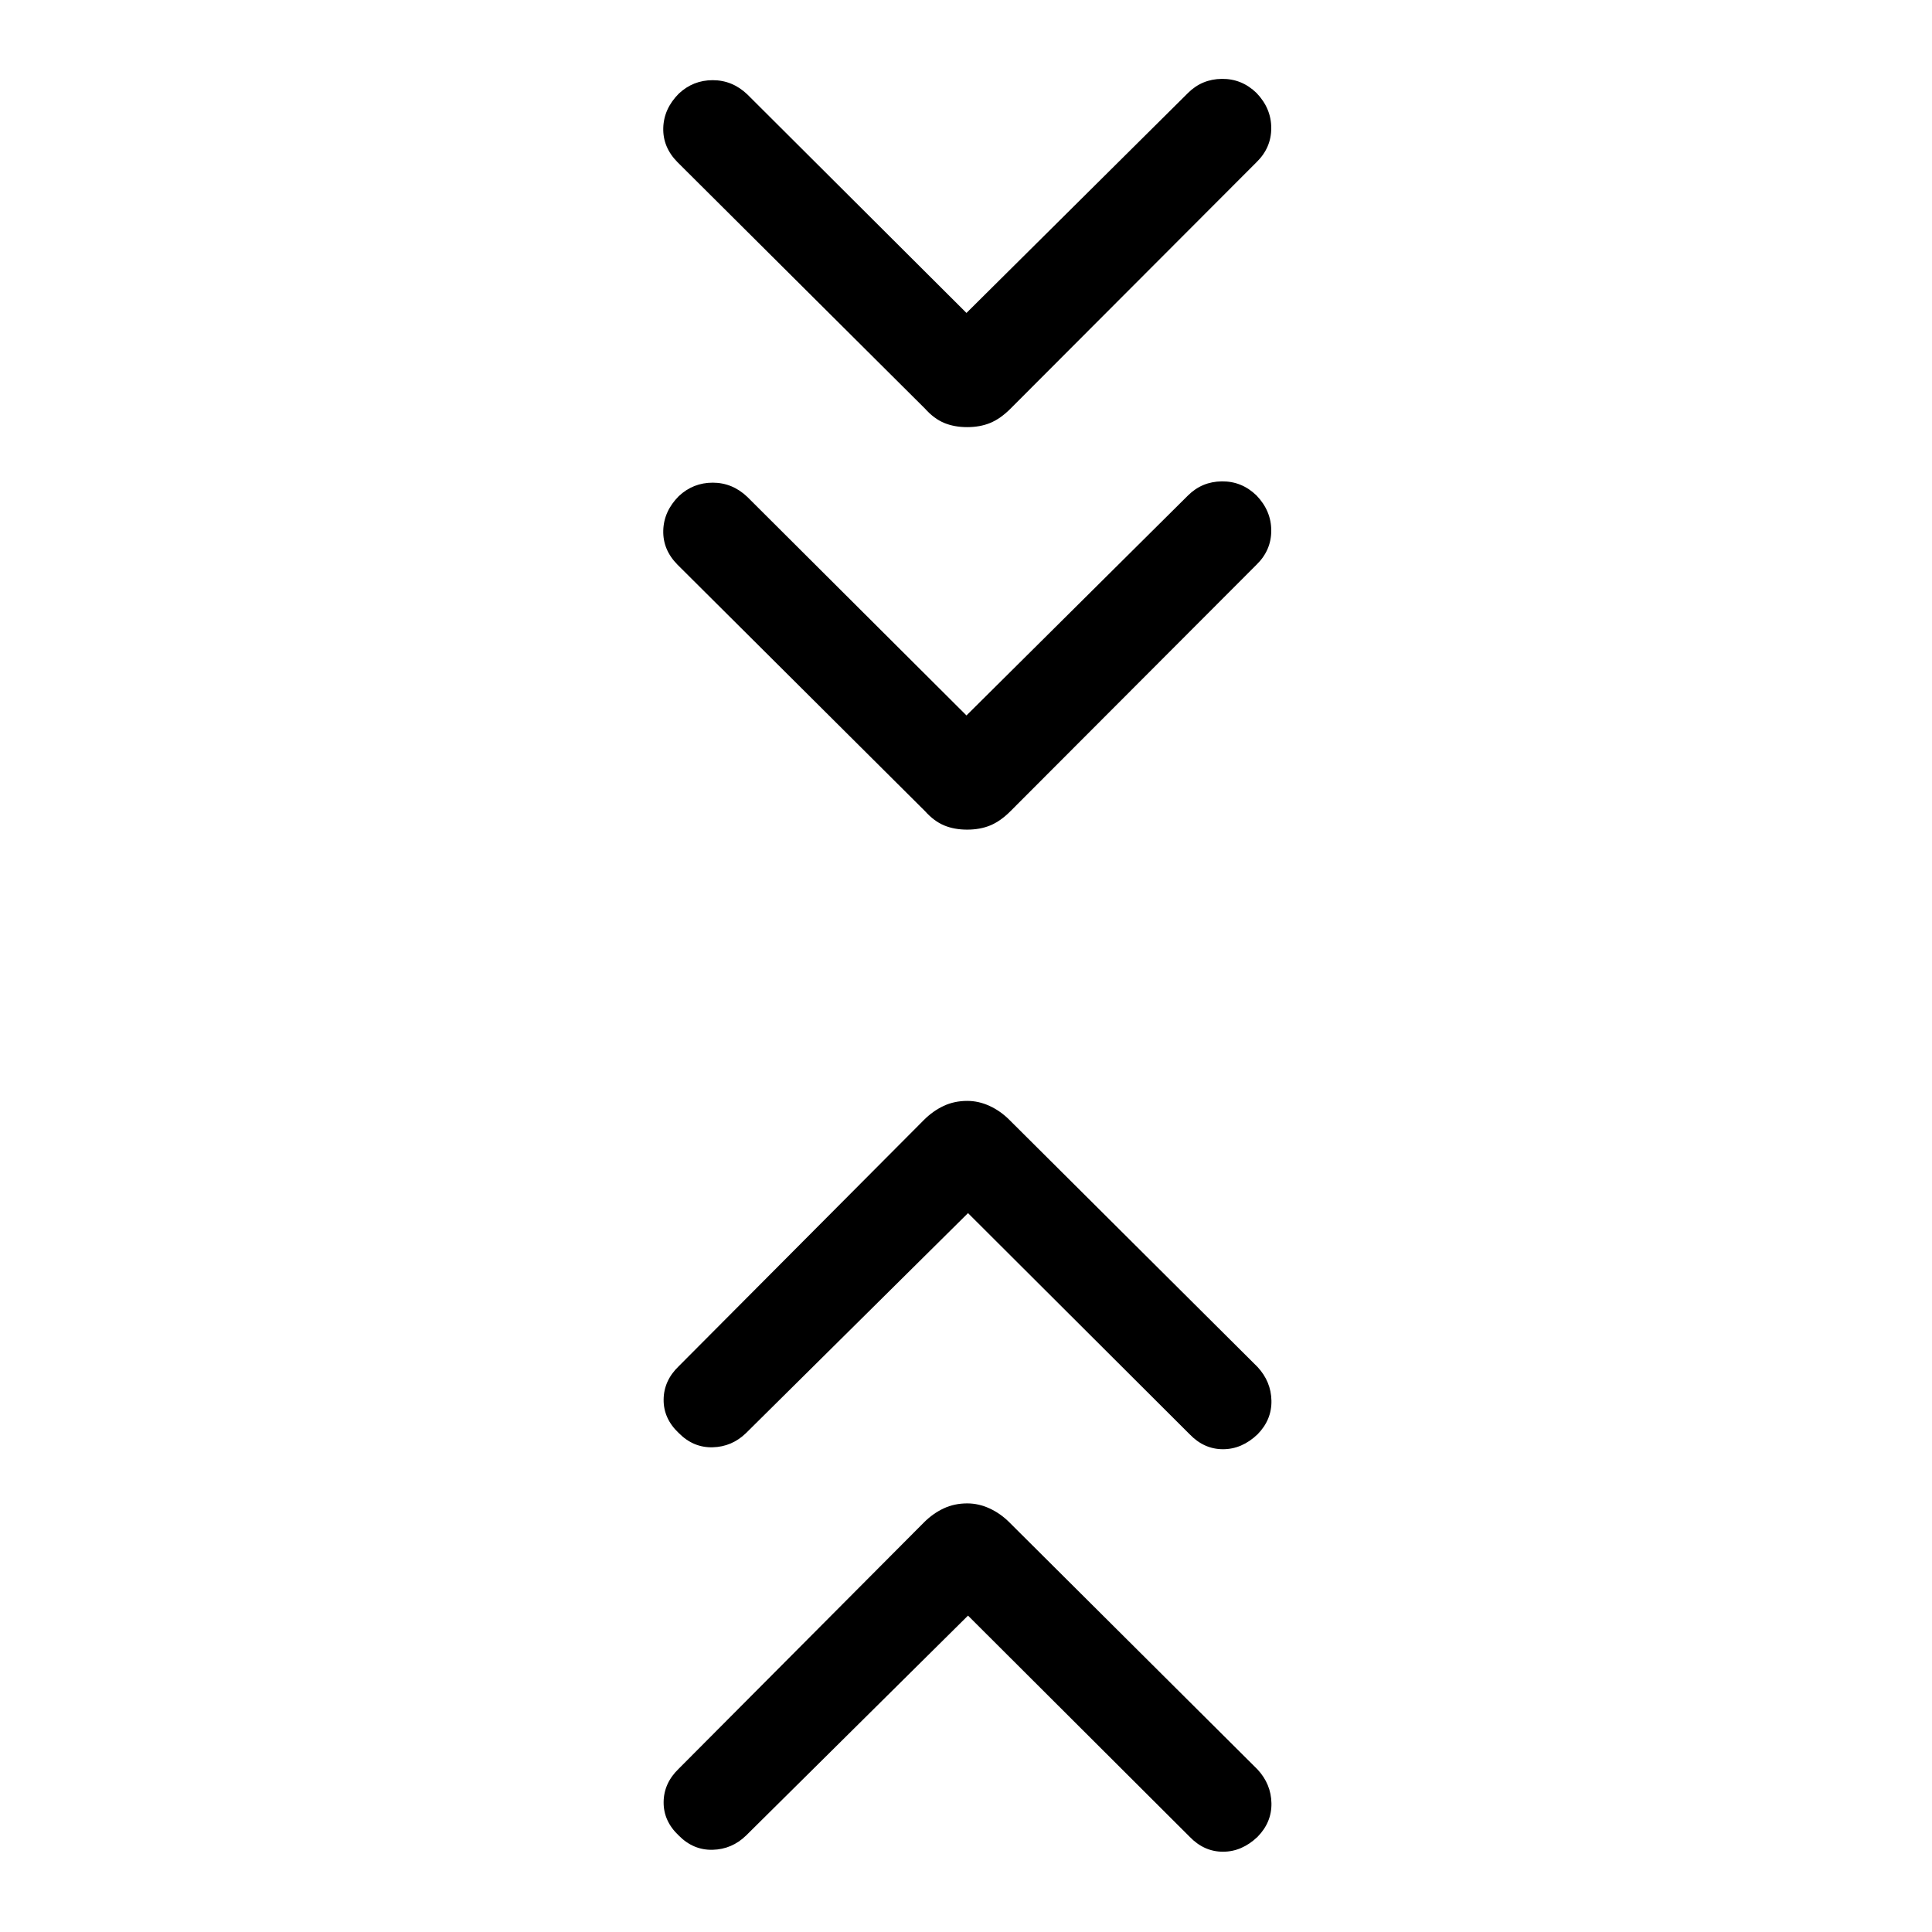 <svg xmlns="http://www.w3.org/2000/svg" height="40" viewBox="0 -960 960 960" width="40"><path d="M481-157.21 370.74-47.95q-7.04 6.85-16.63 7.1-9.6.25-16.83-7.07-7.61-7.17-7.53-16.62.08-9.45 7.53-16.61l121.85-122.39q4.46-4.45 9.78-6.94 5.32-2.49 11.71-2.49 5.65 0 11.07 2.49 5.43 2.49 9.86 6.93L624.86-80.77q6.73 7.26 6.91 16.76.18 9.5-6.91 16.73-7.76 7.39-17.16 7.39t-16.53-7.39L481-157.21Zm0-200L370.74-247.95q-7.04 6.85-16.63 7.1-9.6.25-16.83-7.07-7.61-7.17-7.53-16.62.08-9.45 7.53-16.61l121.85-122.39q4.46-4.45 9.78-6.94 5.32-2.49 11.71-2.49 5.65 0 11.07 2.49 5.43 2.49 9.86 6.93l123.31 122.78q6.73 7.26 6.91 16.76.18 9.5-6.91 16.73-7.76 7.39-17.16 7.39t-16.53-7.39L481-357.21Zm-.77-247.29 110.05-109.28q6.97-6.94 16.87-7.03 9.89-.1 17.21 7.01 7.32 7.64 7.32 17.45 0 9.81-7.32 16.94L502.09-556.92q-4.97 4.98-10.04 7.07-5.07 2.09-11.47 2.09t-11.43-2.09q-5.03-2.09-9.48-7.06l-123.03-122.5q-7.32-7.42-7.07-16.98t7.71-17.08q7.13-6.69 16.88-6.69t17.17 7.06l108.9 108.6Zm0-200 110.05-109.28q6.97-6.94 16.87-7.03 9.89-.1 17.21 7.01 7.32 7.64 7.32 17.45 0 9.81-7.32 16.94L502.09-756.92q-4.97 4.98-10.04 7.07-5.07 2.09-11.47 2.09t-11.43-2.09q-5.03-2.09-9.48-7.06l-123.03-122.5q-7.32-7.42-7.07-16.98t7.71-17.08q7.13-6.69 16.88-6.69t17.17 7.06l108.9 108.6Z"/></svg>